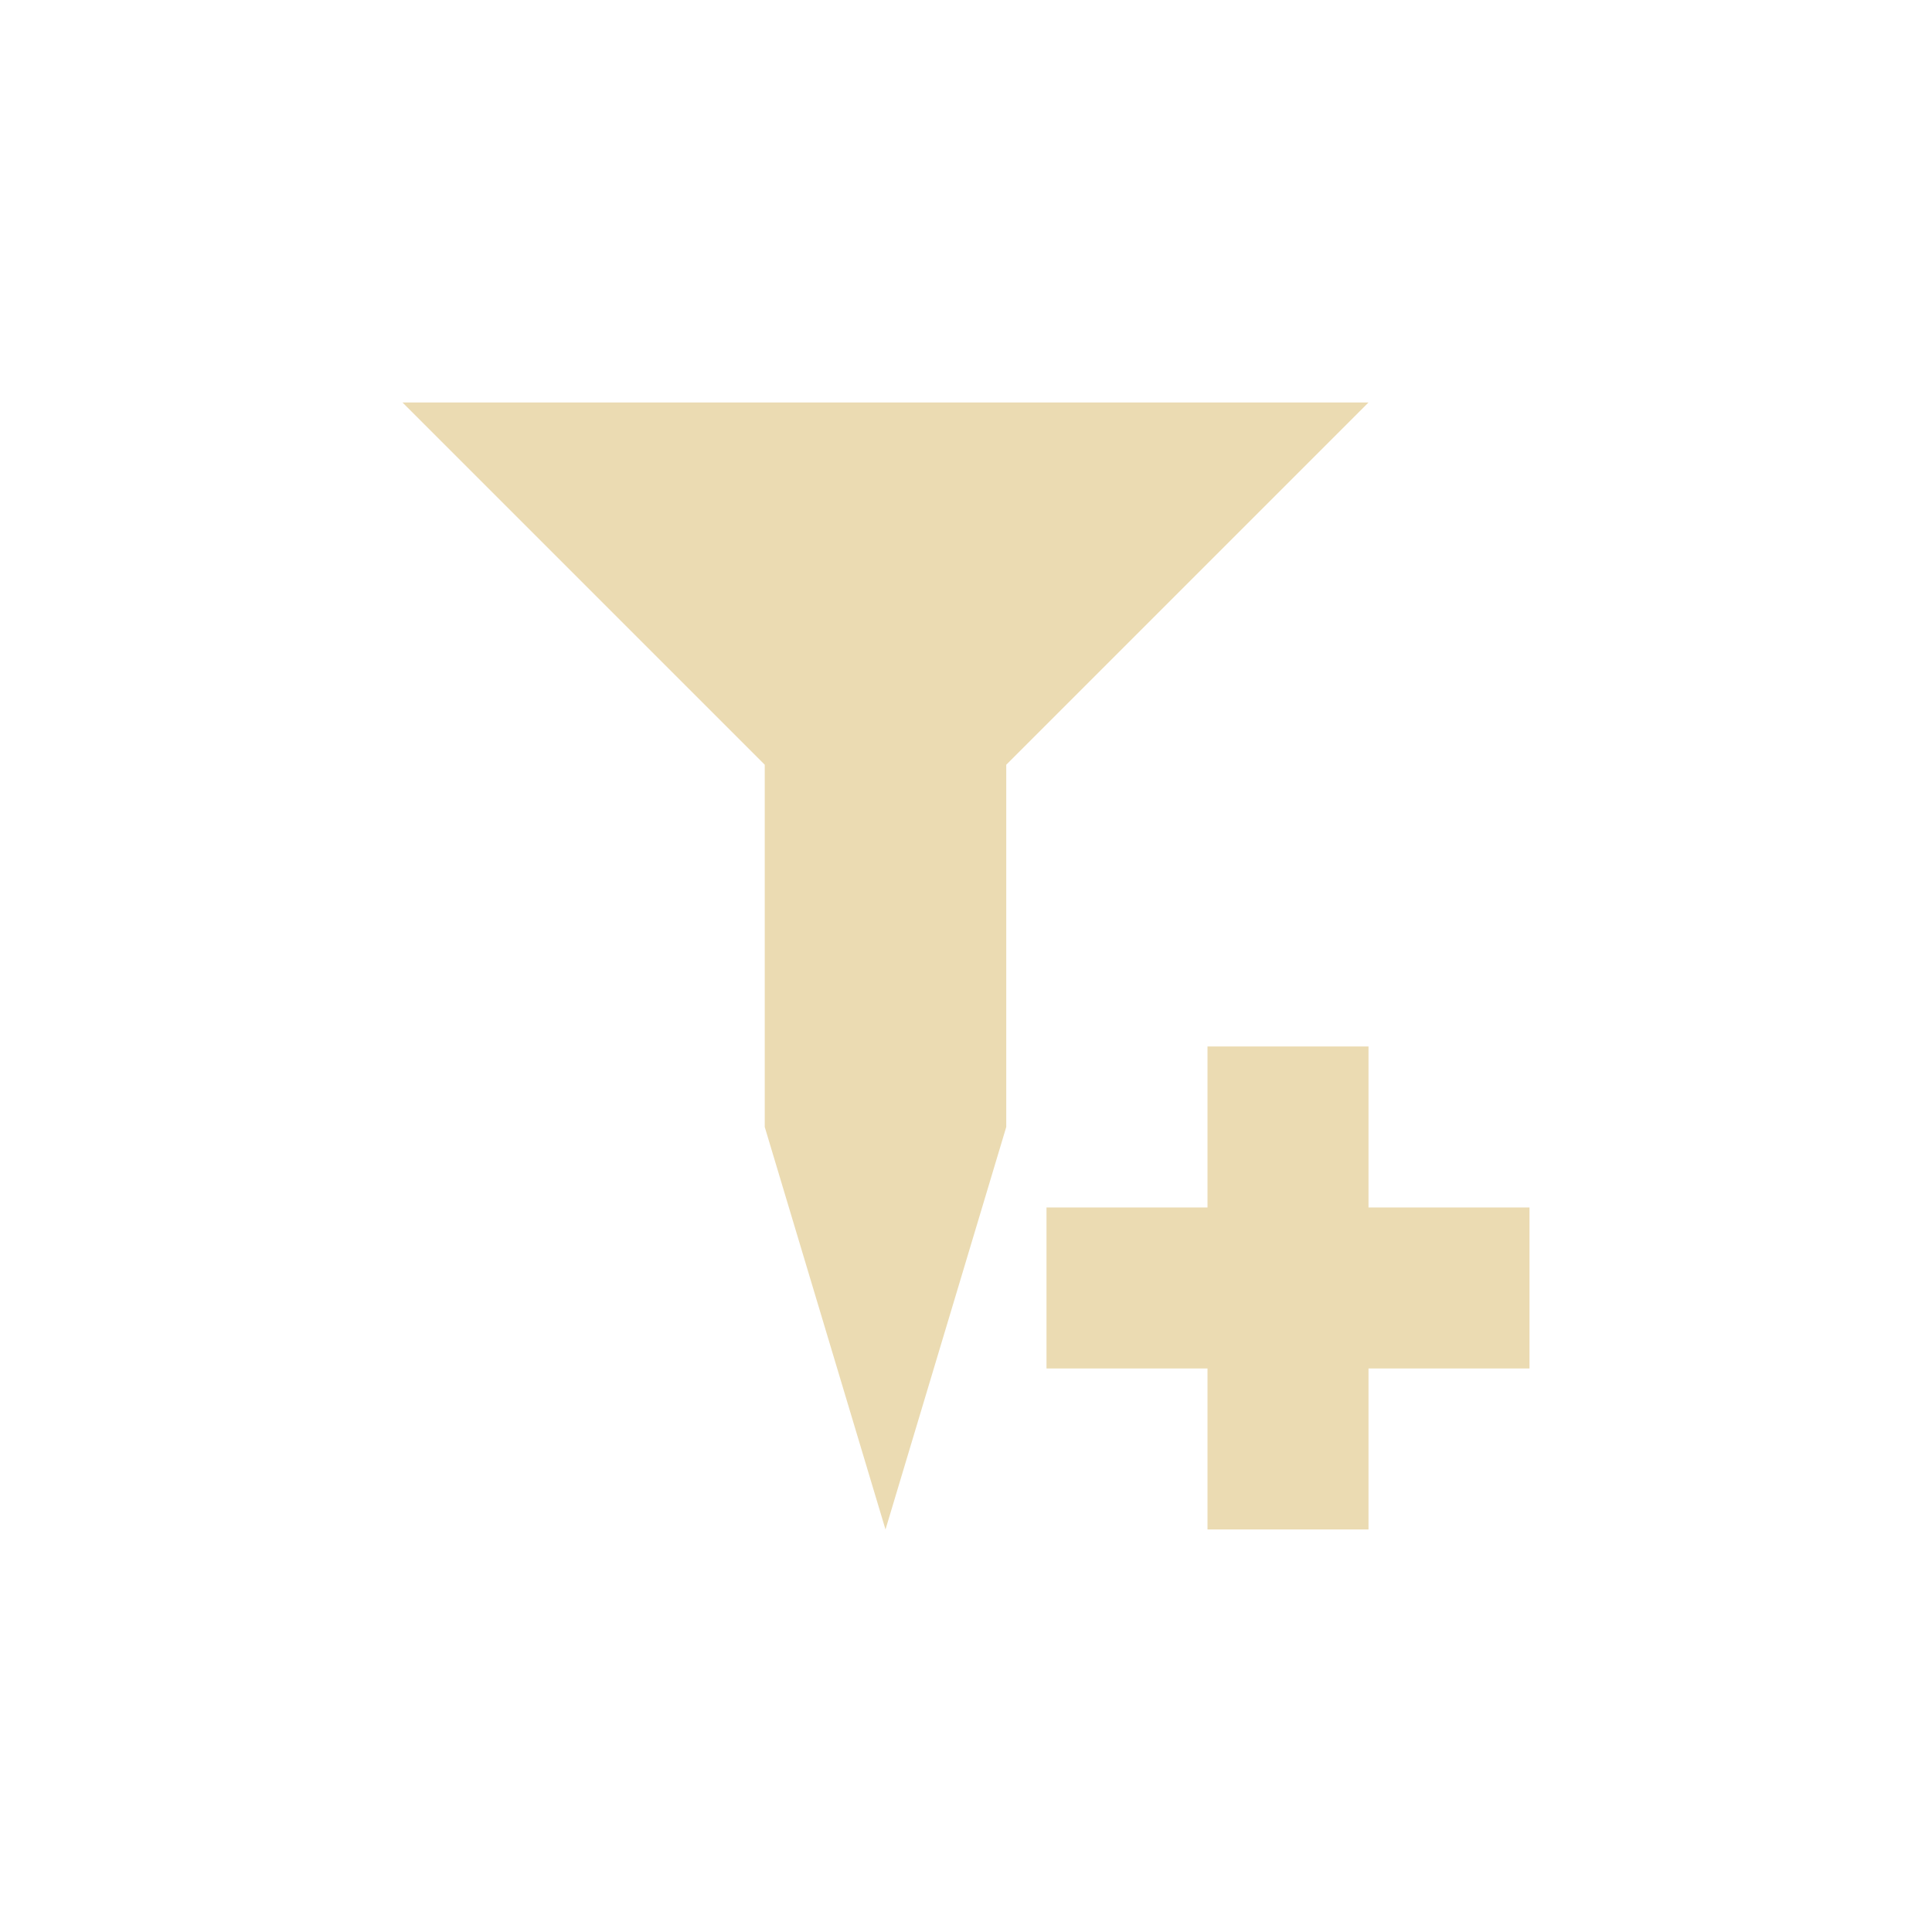 <svg width="24" height="24" version="1.1" viewBox="0 0 24 24" xmlns="http://www.w3.org/2000/svg">
  <defs>
    <style type="text/css">.ColorScheme-Text { color:#ebdbb2; } .ColorScheme-Highlight { color:#458588; }</style>
  </defs>
  <path class="ColorScheme-Text" d="m5 5 4.5 4.5v4.5l1.5 5 1.5-5v-4.5l4.5-4.5zm10 8v2h-2v2h2v2h2v-2h2v-2h-2v-2z" fill="currentColor"/>
</svg>
